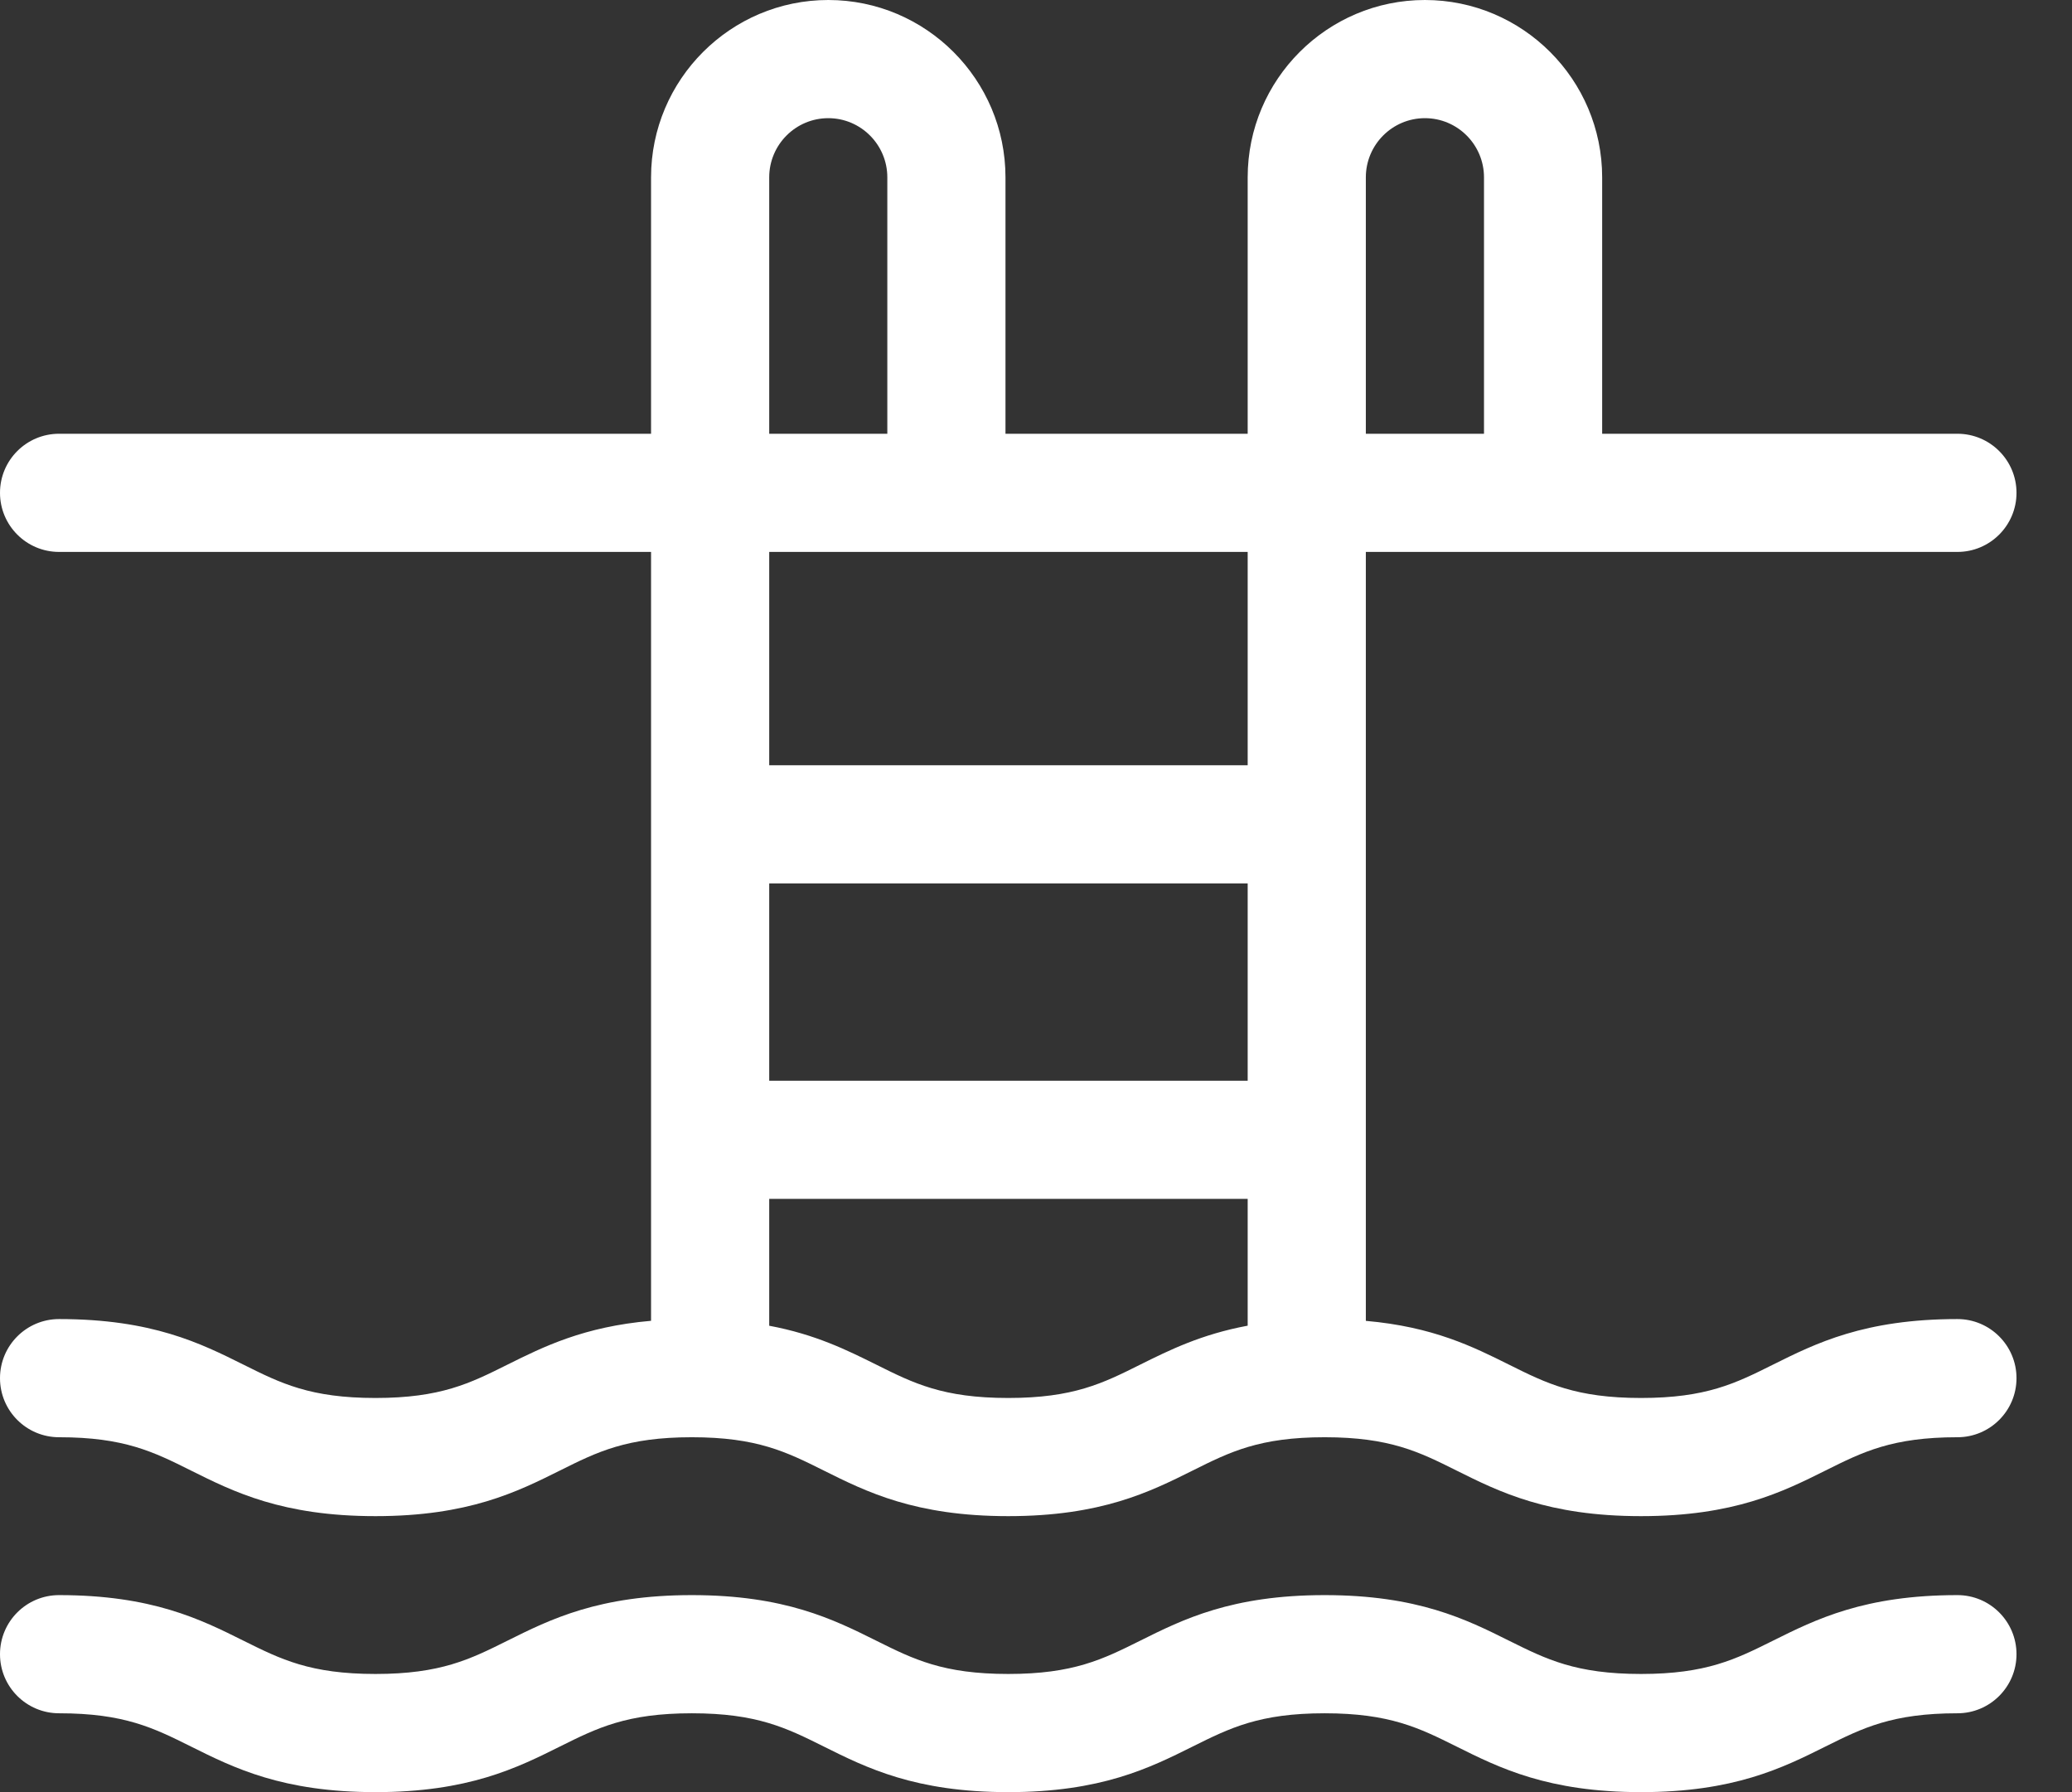 <svg width="37" height="32" viewBox="0 0 37 32" fill="none" xmlns="http://www.w3.org/2000/svg">
<rect x="0" y="0" width="37" height="32" fill="#333333" stroke="none"/>
<path d="M34.954 23.553C33.293 23.553 32.425 23.986 31.658 24.368C30.993 24.7 30.468 24.962 29.304 24.962C28.14 24.962 27.614 24.7 26.949 24.368C26.305 24.047 25.589 23.69 24.39 23.585V9.855H34.954C35.536 9.855 36.009 9.382 36.009 8.8C36.009 8.217 35.536 7.745 34.954 7.745H28.61V3.167C28.61 1.421 27.19 0 25.445 0C23.7 0 22.28 1.421 22.28 3.167V7.745H17.955V3.167C17.955 1.421 16.536 0 14.791 0C13.046 0 11.626 1.421 11.626 3.167V7.745H1.055C0.472 7.745 0 8.217 0 8.8C0 9.382 0.472 9.855 1.055 9.855H11.626V23.584C10.423 23.689 9.704 24.047 9.059 24.368C8.394 24.7 7.869 24.962 6.705 24.962C5.54 24.962 5.015 24.7 4.35 24.368C3.584 23.986 2.716 23.553 1.055 23.553C0.472 23.553 0 24.026 0 24.608C0 25.191 0.472 25.663 1.055 25.663C2.219 25.663 2.744 25.925 3.409 26.257C4.175 26.639 5.044 27.072 6.705 27.072C8.365 27.072 9.234 26.639 10 26.257C10.665 25.925 11.19 25.663 12.354 25.663C13.518 25.663 14.043 25.925 14.709 26.257C15.475 26.639 16.343 27.072 18.004 27.072C19.665 27.072 20.533 26.639 21.299 26.257C21.964 25.925 22.49 25.663 23.654 25.663C24.818 25.663 25.343 25.925 26.008 26.257C26.774 26.639 27.643 27.072 29.304 27.072C30.965 27.072 31.833 26.639 32.599 26.257C33.264 25.925 33.79 25.663 34.954 25.663C35.536 25.663 36.009 25.191 36.009 24.608C36.009 24.026 35.536 23.553 34.954 23.553ZM13.736 15.774H22.28V19.297H13.736V15.774ZM24.39 3.167C24.39 2.584 24.863 2.11 25.445 2.11C26.027 2.11 26.5 2.584 26.5 3.167V7.745H24.39V3.167ZM13.736 3.167C13.736 2.584 14.209 2.11 14.791 2.11C15.372 2.11 15.845 2.584 15.845 3.167V7.745H13.736V3.167ZM22.28 9.855V13.664H13.736V9.855H22.28ZM20.358 24.368C19.693 24.7 19.168 24.962 18.004 24.962C16.84 24.962 16.315 24.7 15.65 24.368C15.13 24.11 14.564 23.827 13.736 23.672V21.407H22.28V23.671C21.448 23.826 20.879 24.109 20.358 24.368Z" fill="white"/>
<path d="M34.954 28.482C33.293 28.482 32.425 28.915 31.658 29.297C30.993 29.628 30.468 29.89 29.304 29.89C28.14 29.89 27.614 29.628 26.949 29.297C26.183 28.915 25.315 28.482 23.654 28.482C21.993 28.482 21.124 28.915 20.358 29.297C19.693 29.628 19.168 29.89 18.004 29.89C16.84 29.89 16.315 29.628 15.65 29.297C14.883 28.915 14.015 28.482 12.354 28.482C10.694 28.482 9.825 28.915 9.059 29.297C8.394 29.628 7.869 29.89 6.705 29.89C5.54 29.89 5.015 29.628 4.35 29.297C3.584 28.915 2.716 28.482 1.055 28.482C0.472 28.482 0 28.954 0 29.537C0 30.119 0.472 30.592 1.055 30.592C2.219 30.592 2.744 30.854 3.409 31.185C4.175 31.567 5.044 32 6.705 32C8.365 32 9.234 31.567 10 31.185C10.665 30.854 11.19 30.592 12.354 30.592C13.518 30.592 14.044 30.854 14.709 31.185C15.475 31.567 16.343 32 18.004 32C19.665 32 20.533 31.567 21.299 31.185C21.965 30.854 22.49 30.592 23.654 30.592C24.818 30.592 25.343 30.854 26.008 31.185C26.774 31.567 27.643 32 29.304 32C30.965 32 31.833 31.567 32.599 31.185C33.264 30.854 33.79 30.592 34.954 30.592C35.536 30.592 36.009 30.119 36.009 29.537C36.009 28.954 35.536 28.482 34.954 28.482Z" fill="white"/>
</svg>
